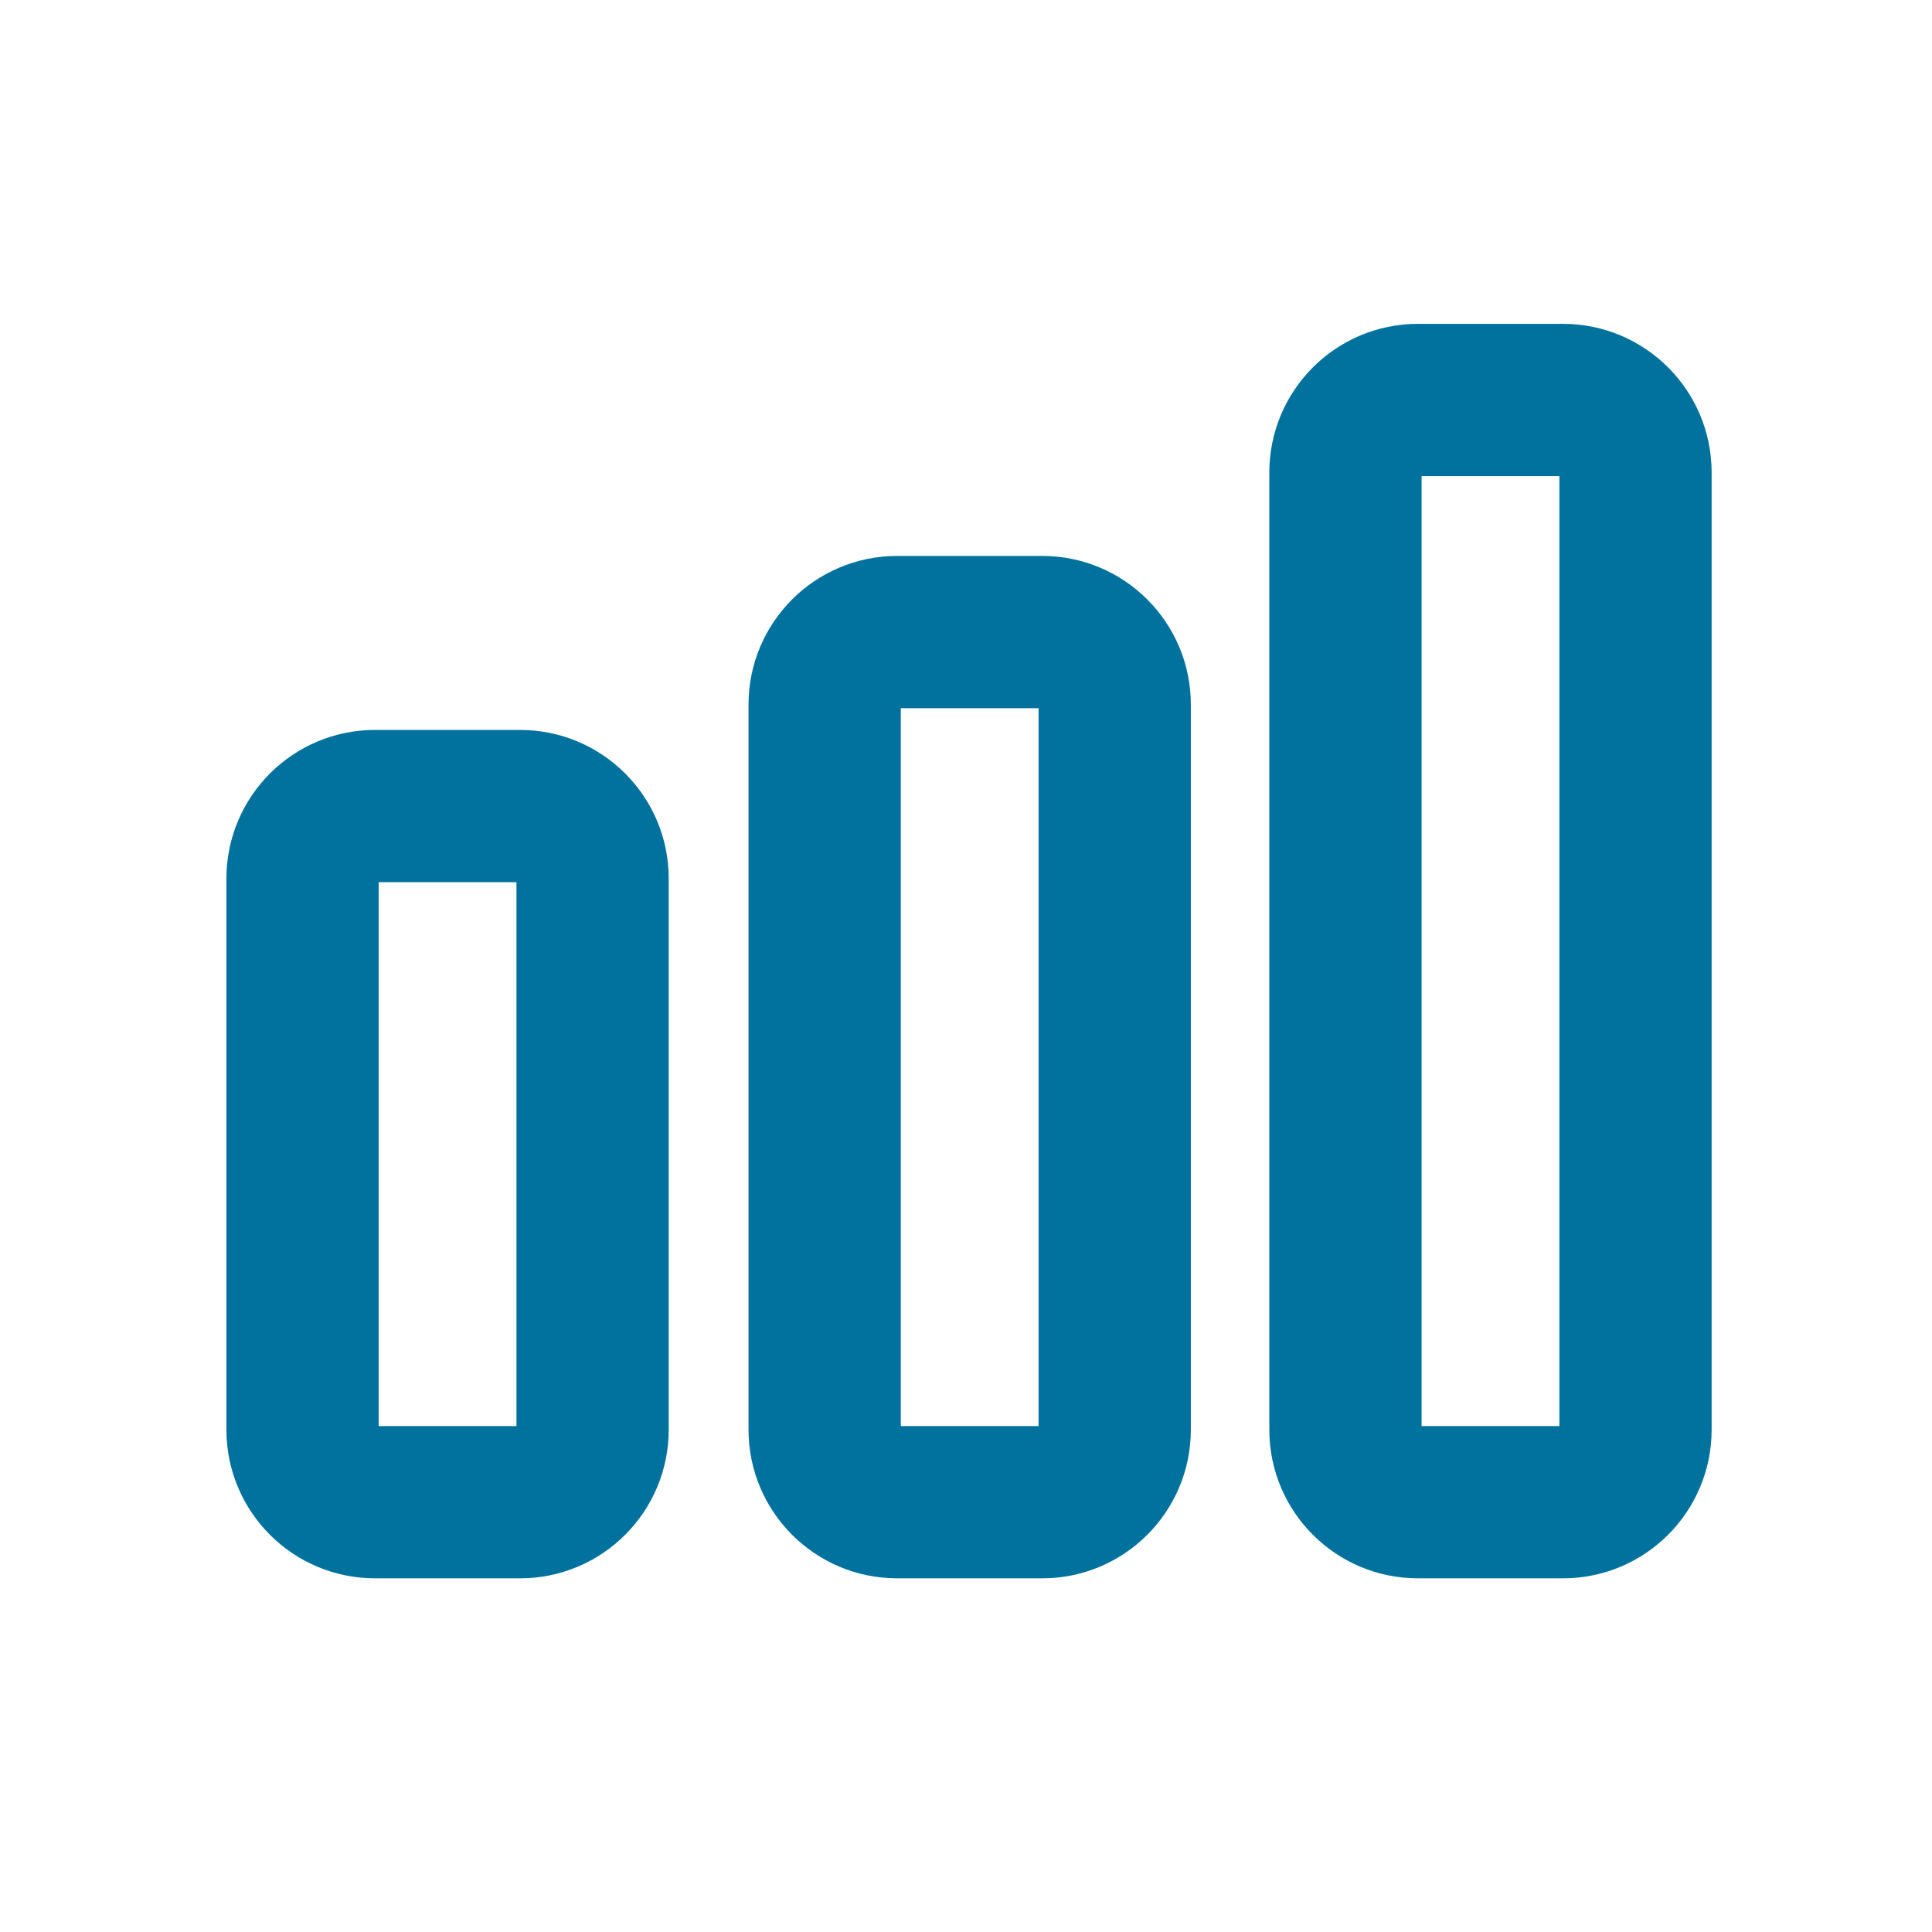 <svg width="16" height="16" viewBox="0 0 16 16" fill="none" xmlns="http://www.w3.org/2000/svg">
<path fill-rule="evenodd" clip-rule="evenodd" d="M2.986 7.276C2.986 7.21 3.04 7.156 3.106 7.156H4.307C4.373 7.156 4.427 7.21 4.427 7.276V11.84C4.427 11.906 4.373 11.96 4.307 11.96H3.106C3.04 11.96 2.986 11.906 2.986 11.84V7.276ZM3.106 6.195C2.509 6.195 2.025 6.679 2.025 7.276V11.84C2.025 12.437 2.509 12.921 3.106 12.921H4.307C4.904 12.921 5.388 12.437 5.388 11.84V7.276C5.388 6.679 4.904 6.195 4.307 6.195H3.106ZM7.43 5.715C7.364 5.715 7.31 5.768 7.31 5.835V11.84C7.31 11.906 7.364 11.96 7.43 11.96H8.631C8.697 11.96 8.751 11.906 8.751 11.84V5.835C8.751 5.768 8.697 5.715 8.631 5.715H7.43ZM6.349 5.835C6.349 5.238 6.833 4.754 7.43 4.754H8.631C9.228 4.754 9.712 5.238 9.712 5.835V11.84C9.712 12.437 9.228 12.921 8.631 12.921H7.43C6.833 12.921 6.349 12.437 6.349 11.84V5.835ZM11.623 3.913C11.623 3.847 11.677 3.793 11.743 3.793H12.944C13.01 3.793 13.064 3.847 13.064 3.913V11.84C13.064 11.906 13.01 11.96 12.944 11.96H11.743C11.677 11.96 11.623 11.906 11.623 11.84V3.913ZM11.743 2.832C11.146 2.832 10.662 3.316 10.662 3.913V11.84C10.662 12.437 11.146 12.921 11.743 12.921H12.944C13.541 12.921 14.025 12.437 14.025 11.84V3.913C14.025 3.316 13.541 2.832 12.944 2.832H11.743Z" fill="#00729D" stroke="#00729D" stroke-width="0.3" stroke-linecap="round" stroke-linejoin="round"/>
</svg>
